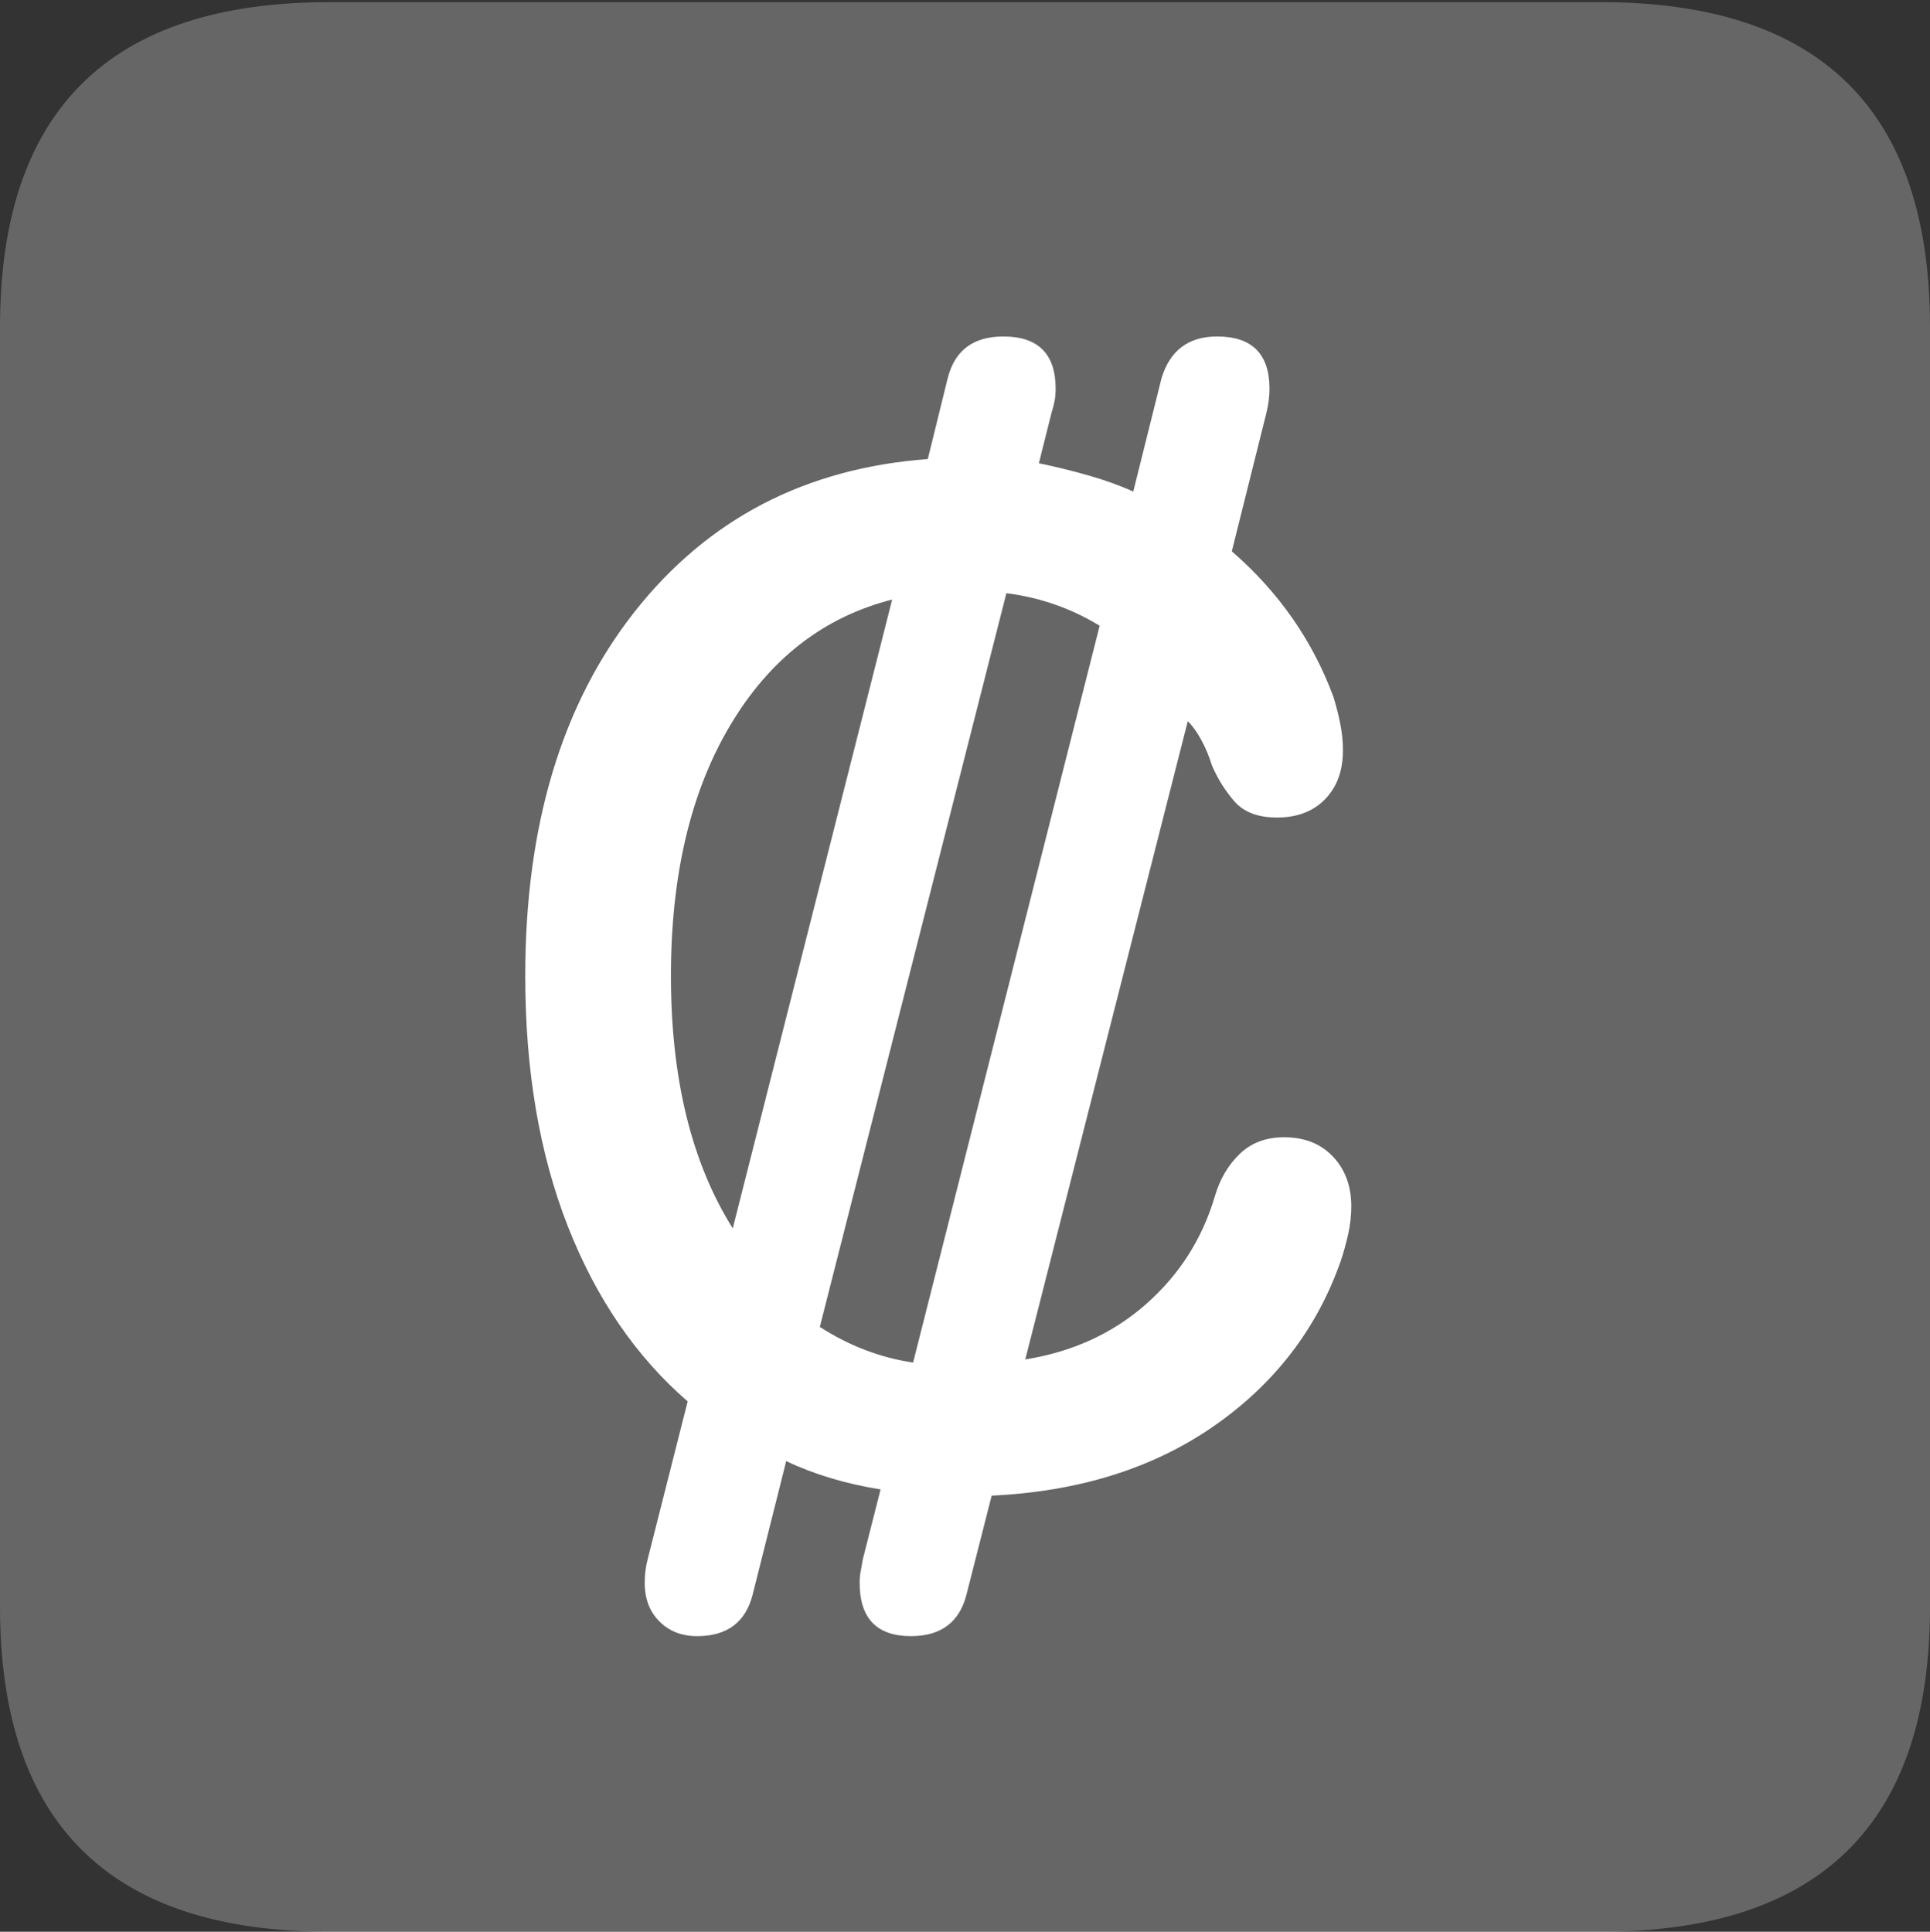 <?xml version="1.0" encoding="UTF-8"?>
<!--Generator: Apple Native CoreSVG 175.5-->
<!DOCTYPE svg
PUBLIC "-//W3C//DTD SVG 1.1//EN"
       "http://www.w3.org/Graphics/SVG/1.1/DTD/svg11.dtd">
<svg version="1.1" xmlns="http://www.w3.org/2000/svg" xmlns:xlink="http://www.w3.org/1999/xlink" width="17.979" height="17.998">
 <rect width="100%" height="100%" fill="#333333" stroke="none"/>
 <g>
  <rect height="17.998" opacity="0" width="17.979" x="0" y="0"/>
  <path d="M3.066 17.998L14.912 17.998Q16.445 17.998 17.212 17.241Q17.979 16.484 17.979 14.971L17.979 3.047Q17.979 1.533 17.212 0.776Q16.445 0.02 14.912 0.02L3.066 0.02Q1.533 0.02 0.767 0.776Q0 1.533 0 3.047L0 14.971Q0 16.484 0.767 17.241Q1.533 17.998 3.066 17.998Z" fill="rgba(255,255,255,0.25)"/>
  <path d="M4.893 9.092Q4.893 6.992 5.913 5.698Q6.934 4.404 8.643 4.277L8.828 3.525Q8.926 3.135 9.346 3.135Q9.834 3.135 9.834 3.623Q9.834 3.682 9.824 3.735Q9.814 3.789 9.795 3.848L9.678 4.316Q9.912 4.365 10.137 4.429Q10.361 4.492 10.557 4.58L10.82 3.525Q10.938 3.135 11.338 3.135Q11.826 3.135 11.826 3.623Q11.826 3.73 11.797 3.848L11.475 5.137Q12.129 5.703 12.422 6.494Q12.461 6.621 12.485 6.743Q12.51 6.865 12.51 6.992Q12.51 7.275 12.344 7.446Q12.178 7.617 11.895 7.617Q11.631 7.617 11.499 7.466Q11.367 7.314 11.289 7.129Q11.25 7.002 11.191 6.895Q11.133 6.787 11.065 6.719L9.551 12.666Q10.215 12.559 10.679 12.148Q11.143 11.738 11.318 11.143Q11.387 10.908 11.548 10.752Q11.709 10.596 11.963 10.596Q12.246 10.596 12.417 10.776Q12.588 10.957 12.588 11.24Q12.588 11.367 12.559 11.499Q12.529 11.631 12.49 11.748Q12.158 12.695 11.309 13.286Q10.459 13.877 9.238 13.935L9.004 14.854Q8.906 15.244 8.486 15.244Q8.008 15.244 8.008 14.746Q8.008 14.688 8.018 14.639Q8.027 14.59 8.037 14.531L8.203 13.877Q7.715 13.799 7.324 13.613L7.012 14.854Q6.914 15.244 6.494 15.244Q6.279 15.244 6.143 15.107Q6.006 14.971 6.006 14.746Q6.006 14.629 6.035 14.521L6.406 13.057Q5.684 12.432 5.288 11.421Q4.893 10.41 4.893 9.092ZM6.25 9.092Q6.25 10.527 6.826 11.445L8.311 5.586Q7.354 5.83 6.802 6.758Q6.25 7.686 6.25 9.092ZM7.637 12.363Q8.047 12.627 8.506 12.695L10.244 5.83Q9.844 5.586 9.375 5.527Z" fill="#ffffff"/>
 </g>
</svg>
